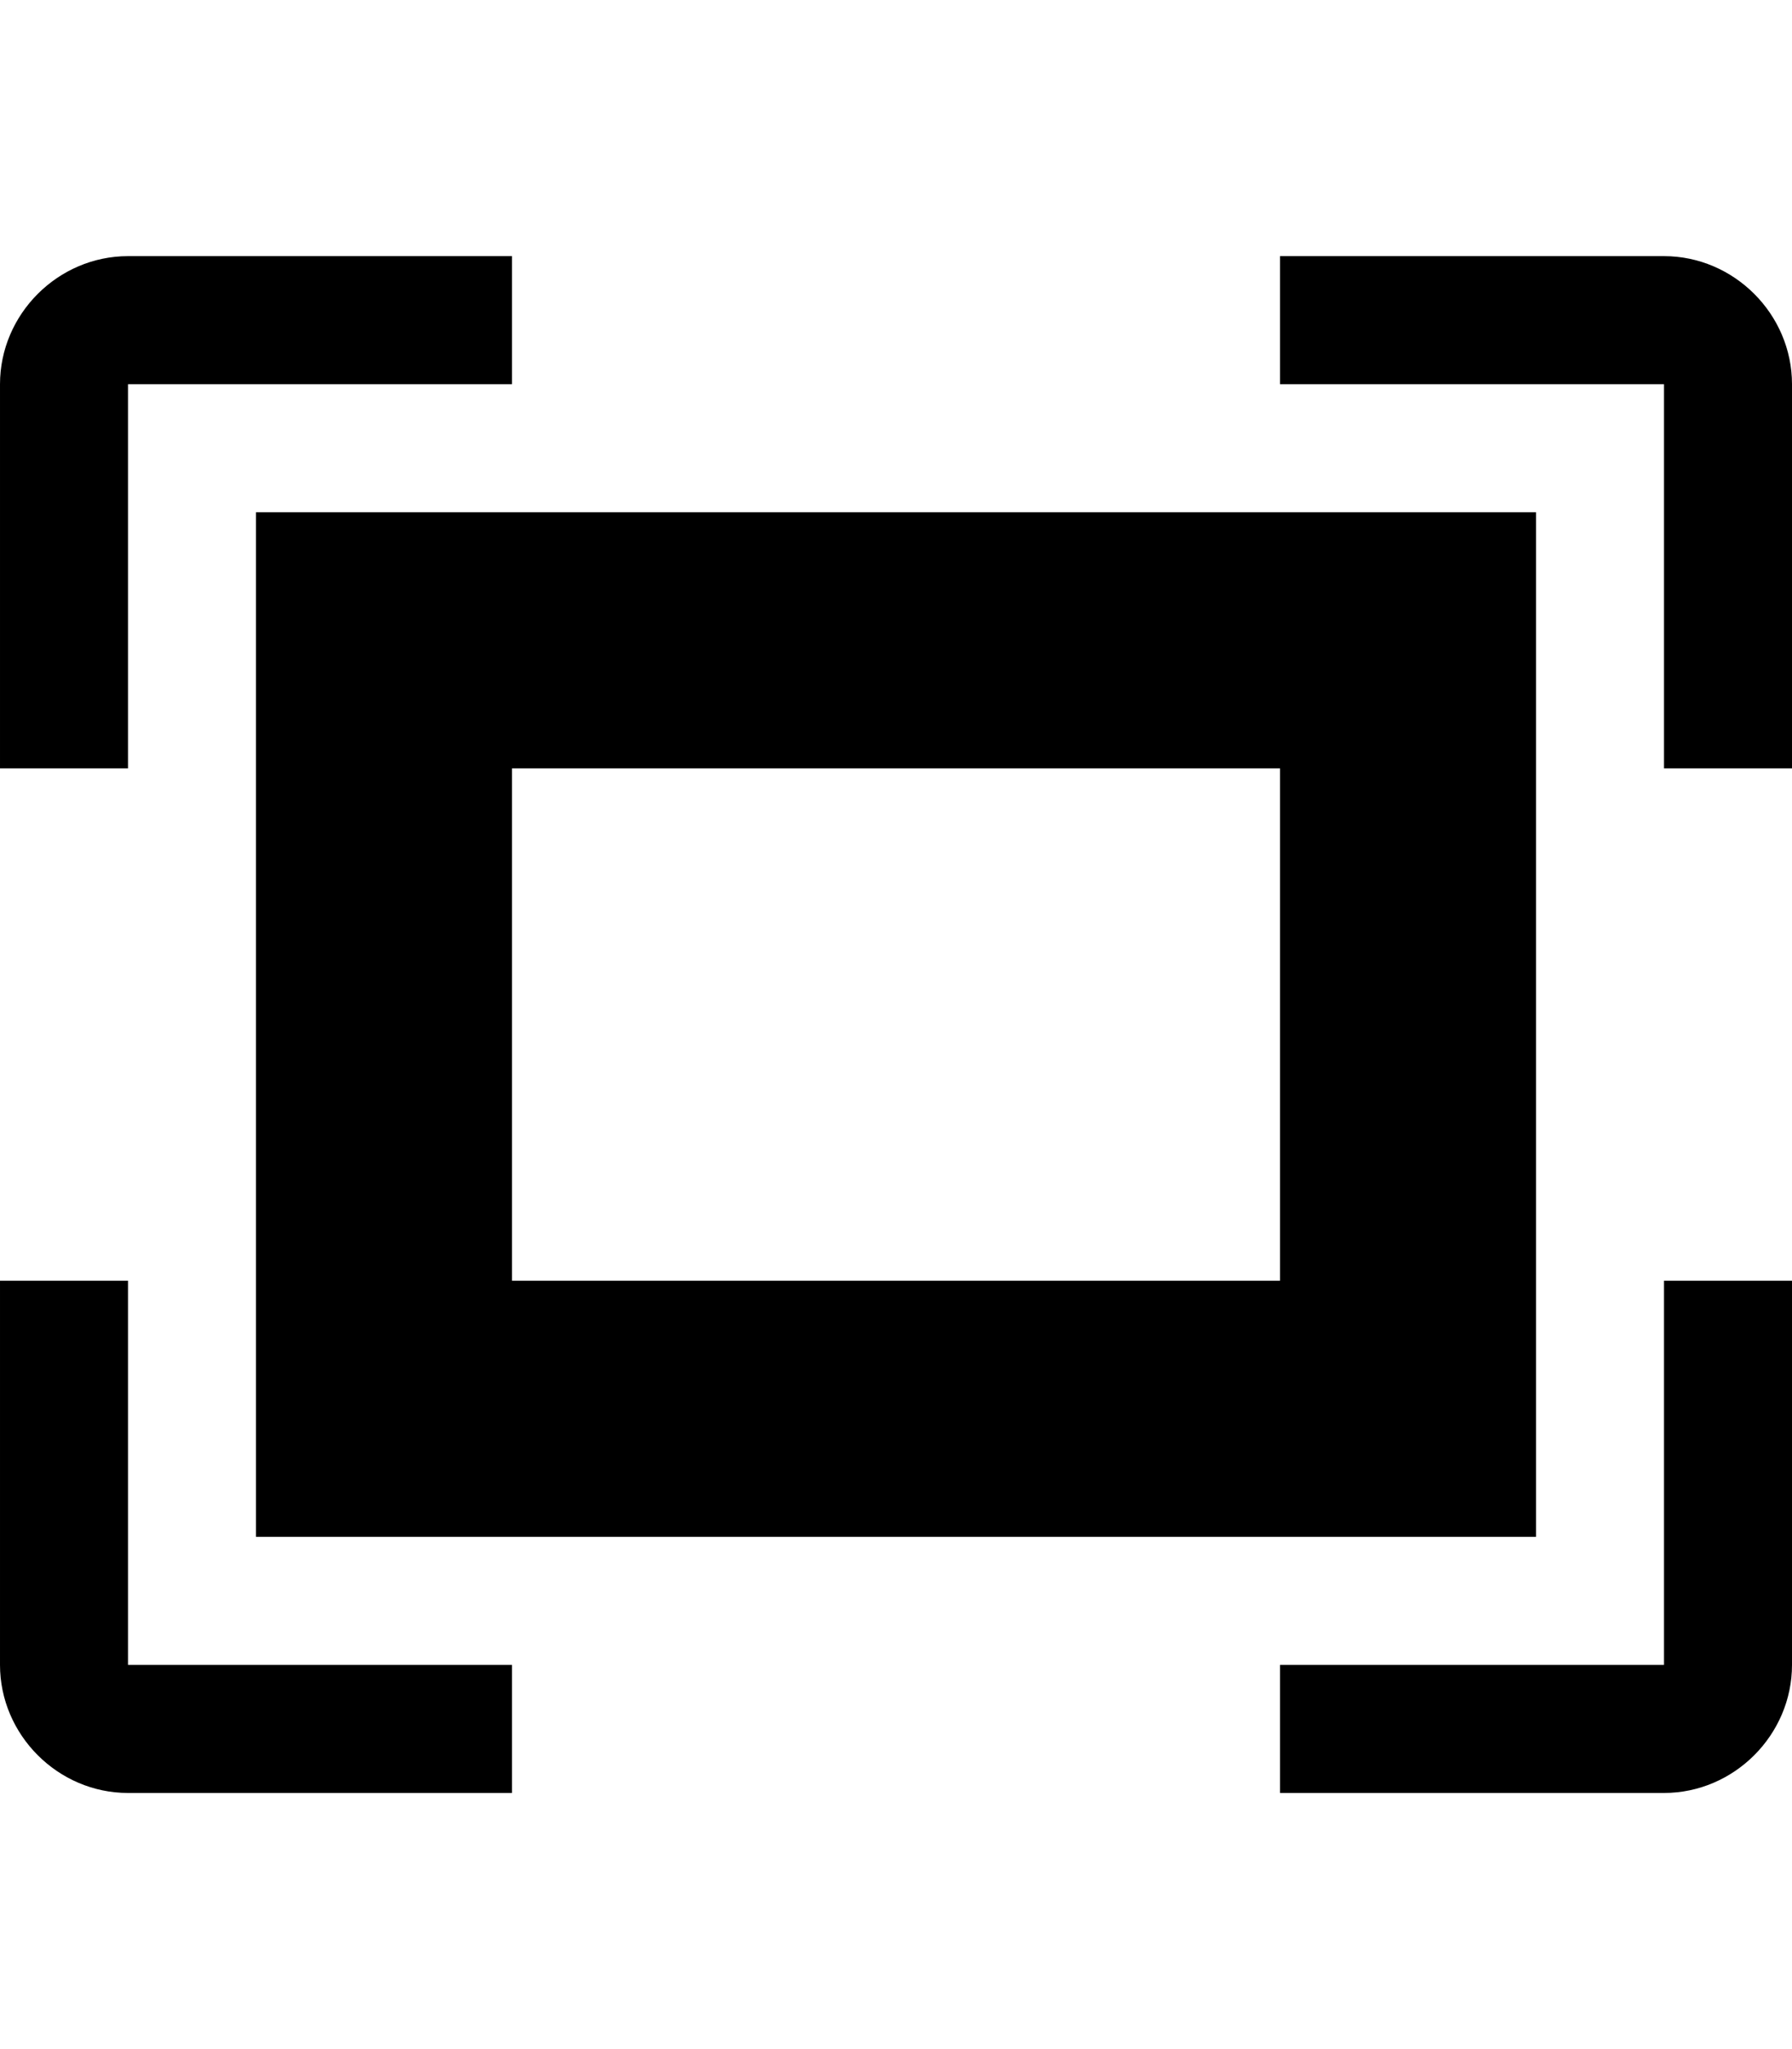 <svg height="16" viewBox="0 0 14 16" width="14" xmlns="http://www.w3.org/2000/svg"><path d="m13 10h1v3c0 .547-.453 1-1 1h-3v-1h3zm-12 0h-1v3c0 .547.453 1 1 1h3v-1h-3zm0-7h3v-1h-3c-.547 0-1 .453-1 1v3h1zm1 1h10v8h-10zm2 6h6v-4h-6zm6-8v1h3v3h1v-3c0-.547-.453-1-1-1z" fill-rule="evenodd"/></svg>